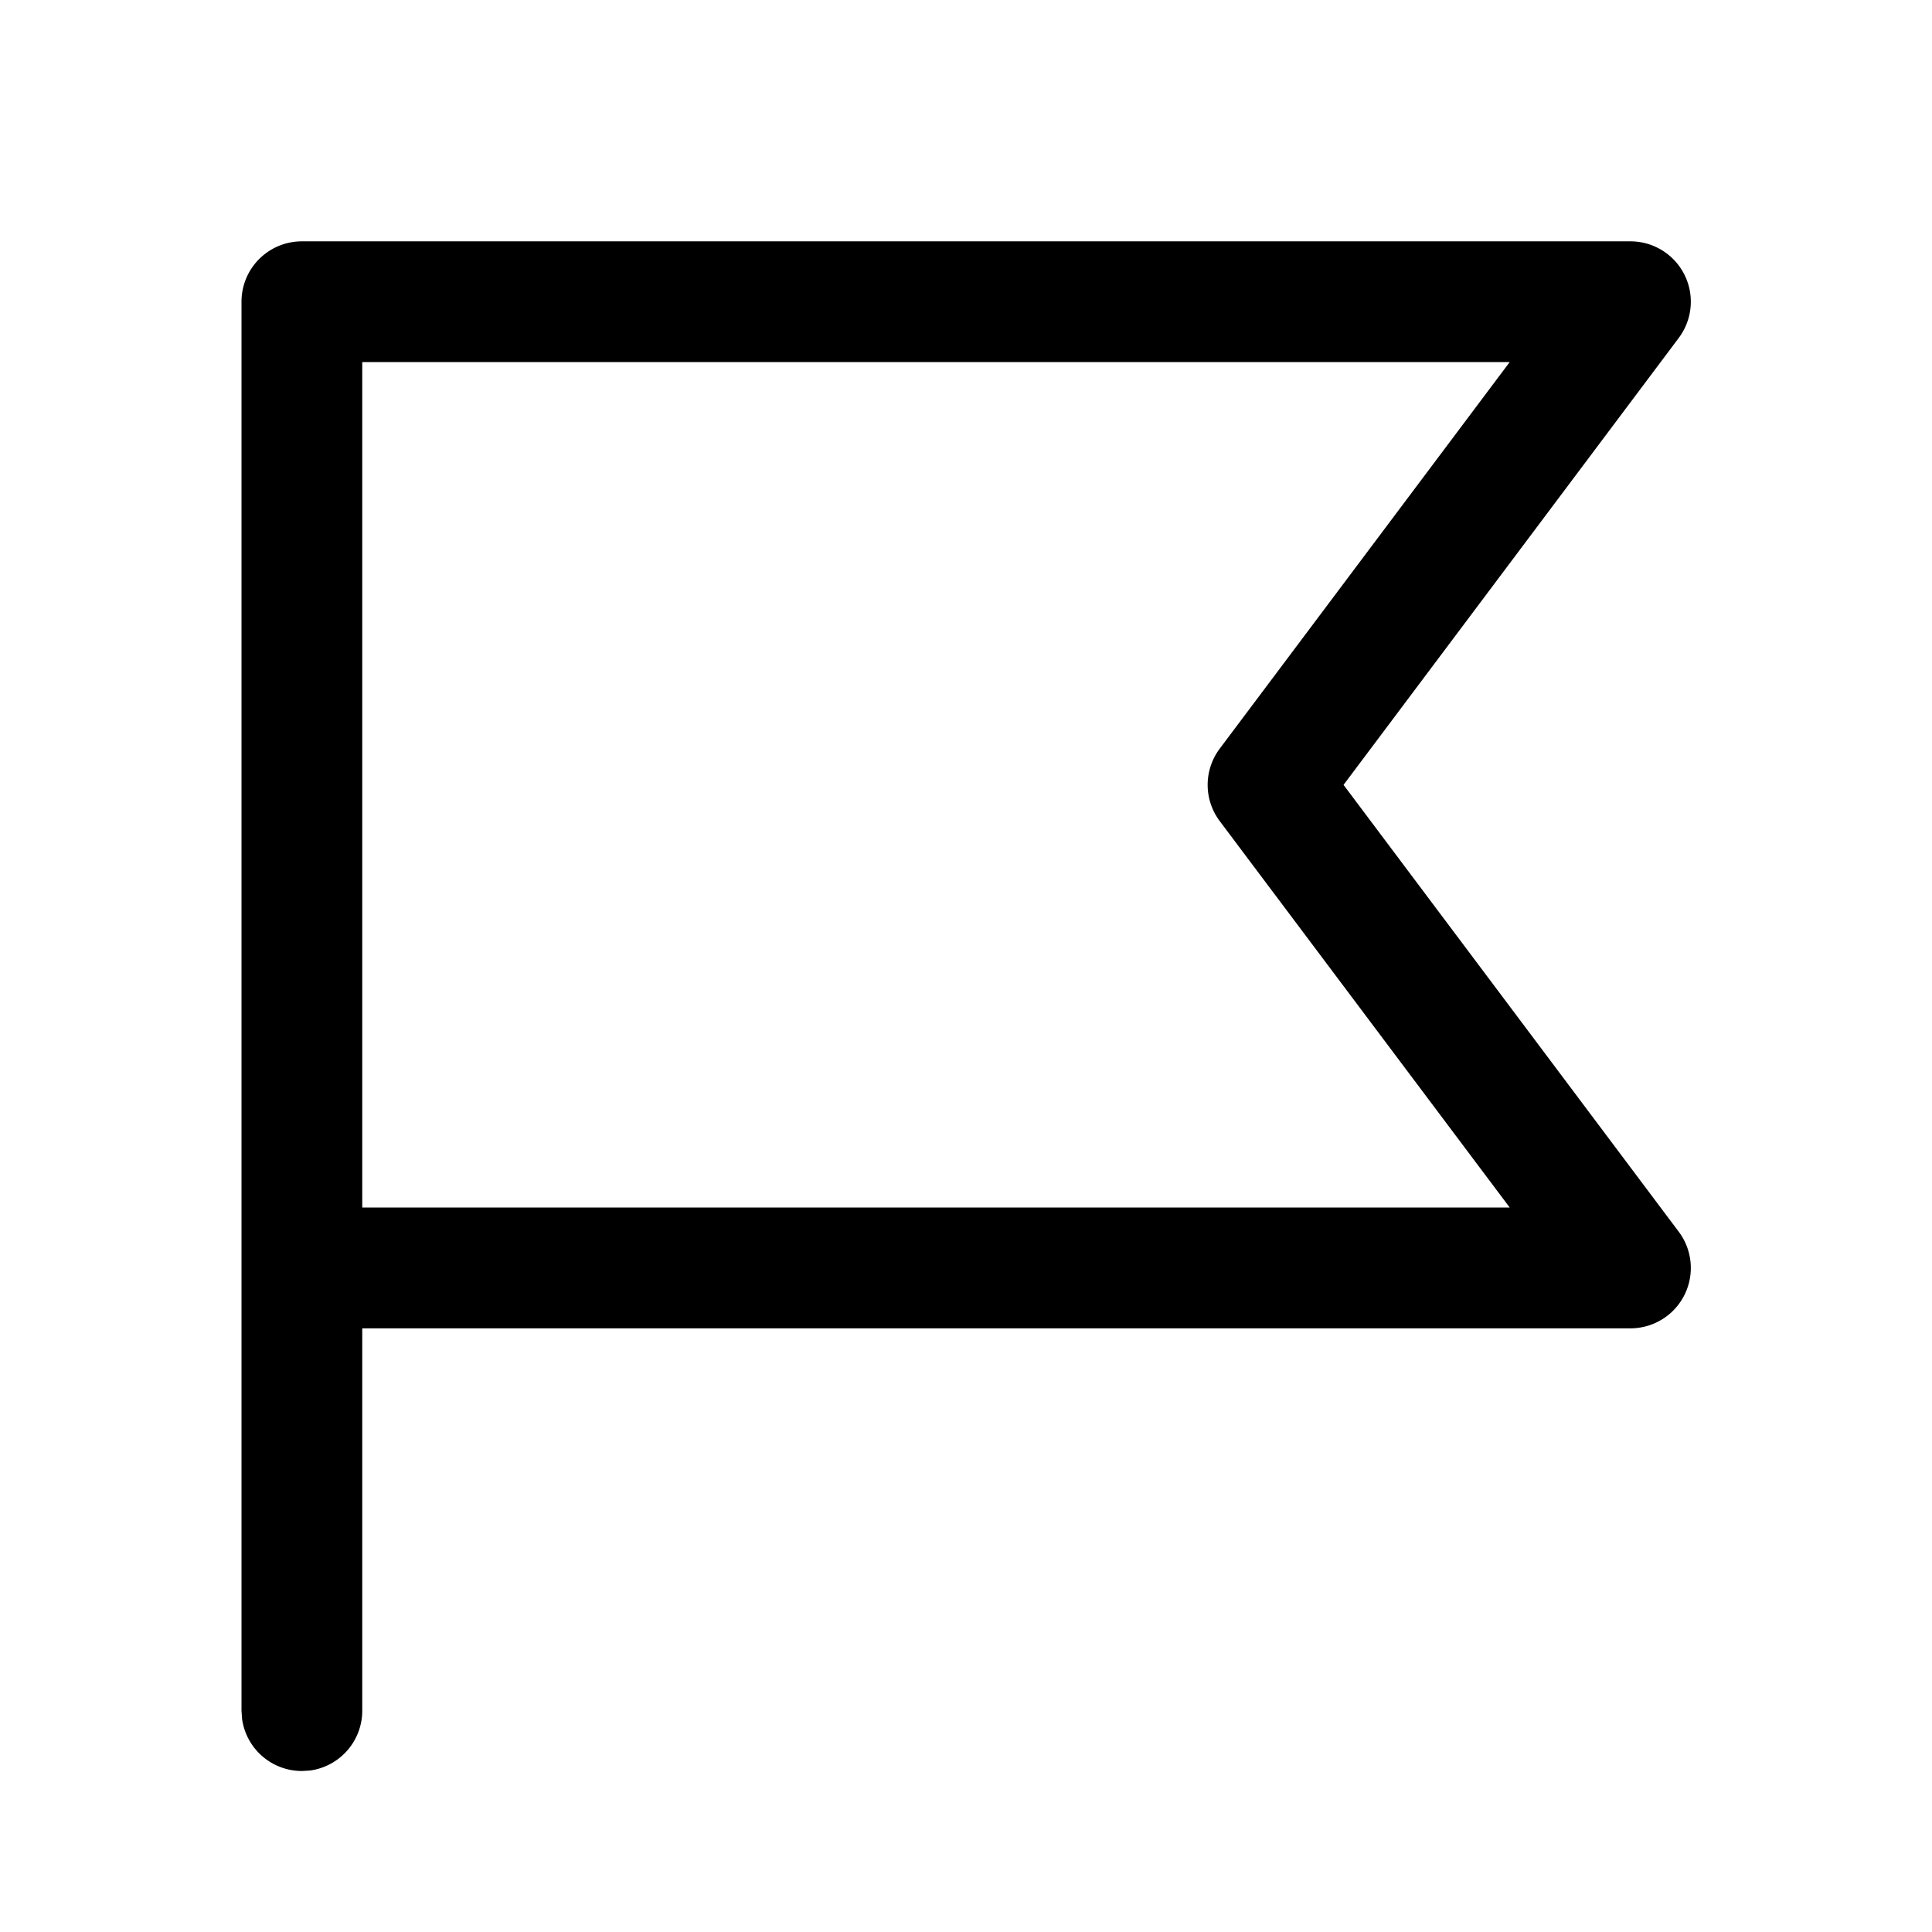 <svg xmlns="http://www.w3.org/2000/svg" width="24" height="24" viewBox="0 0 24 24"><path d="M3 3.748a.75.75 0 0 1 .75-.75h16.504a.75.75 0 0 1 .6 1.2L16.69 9.75l4.164 5.551a.75.75 0 0 1-.6 1.2H4.5v4.75a.75.75 0 0 1-.648.743L3.75 22a.75.75 0 0 1-.743-.648L3 21.25V3.748Zm15.754.75H4.5V15h14.254l-3.602-4.8a.75.75 0 0 1 0-.9l3.602-4.802Z"/></svg>